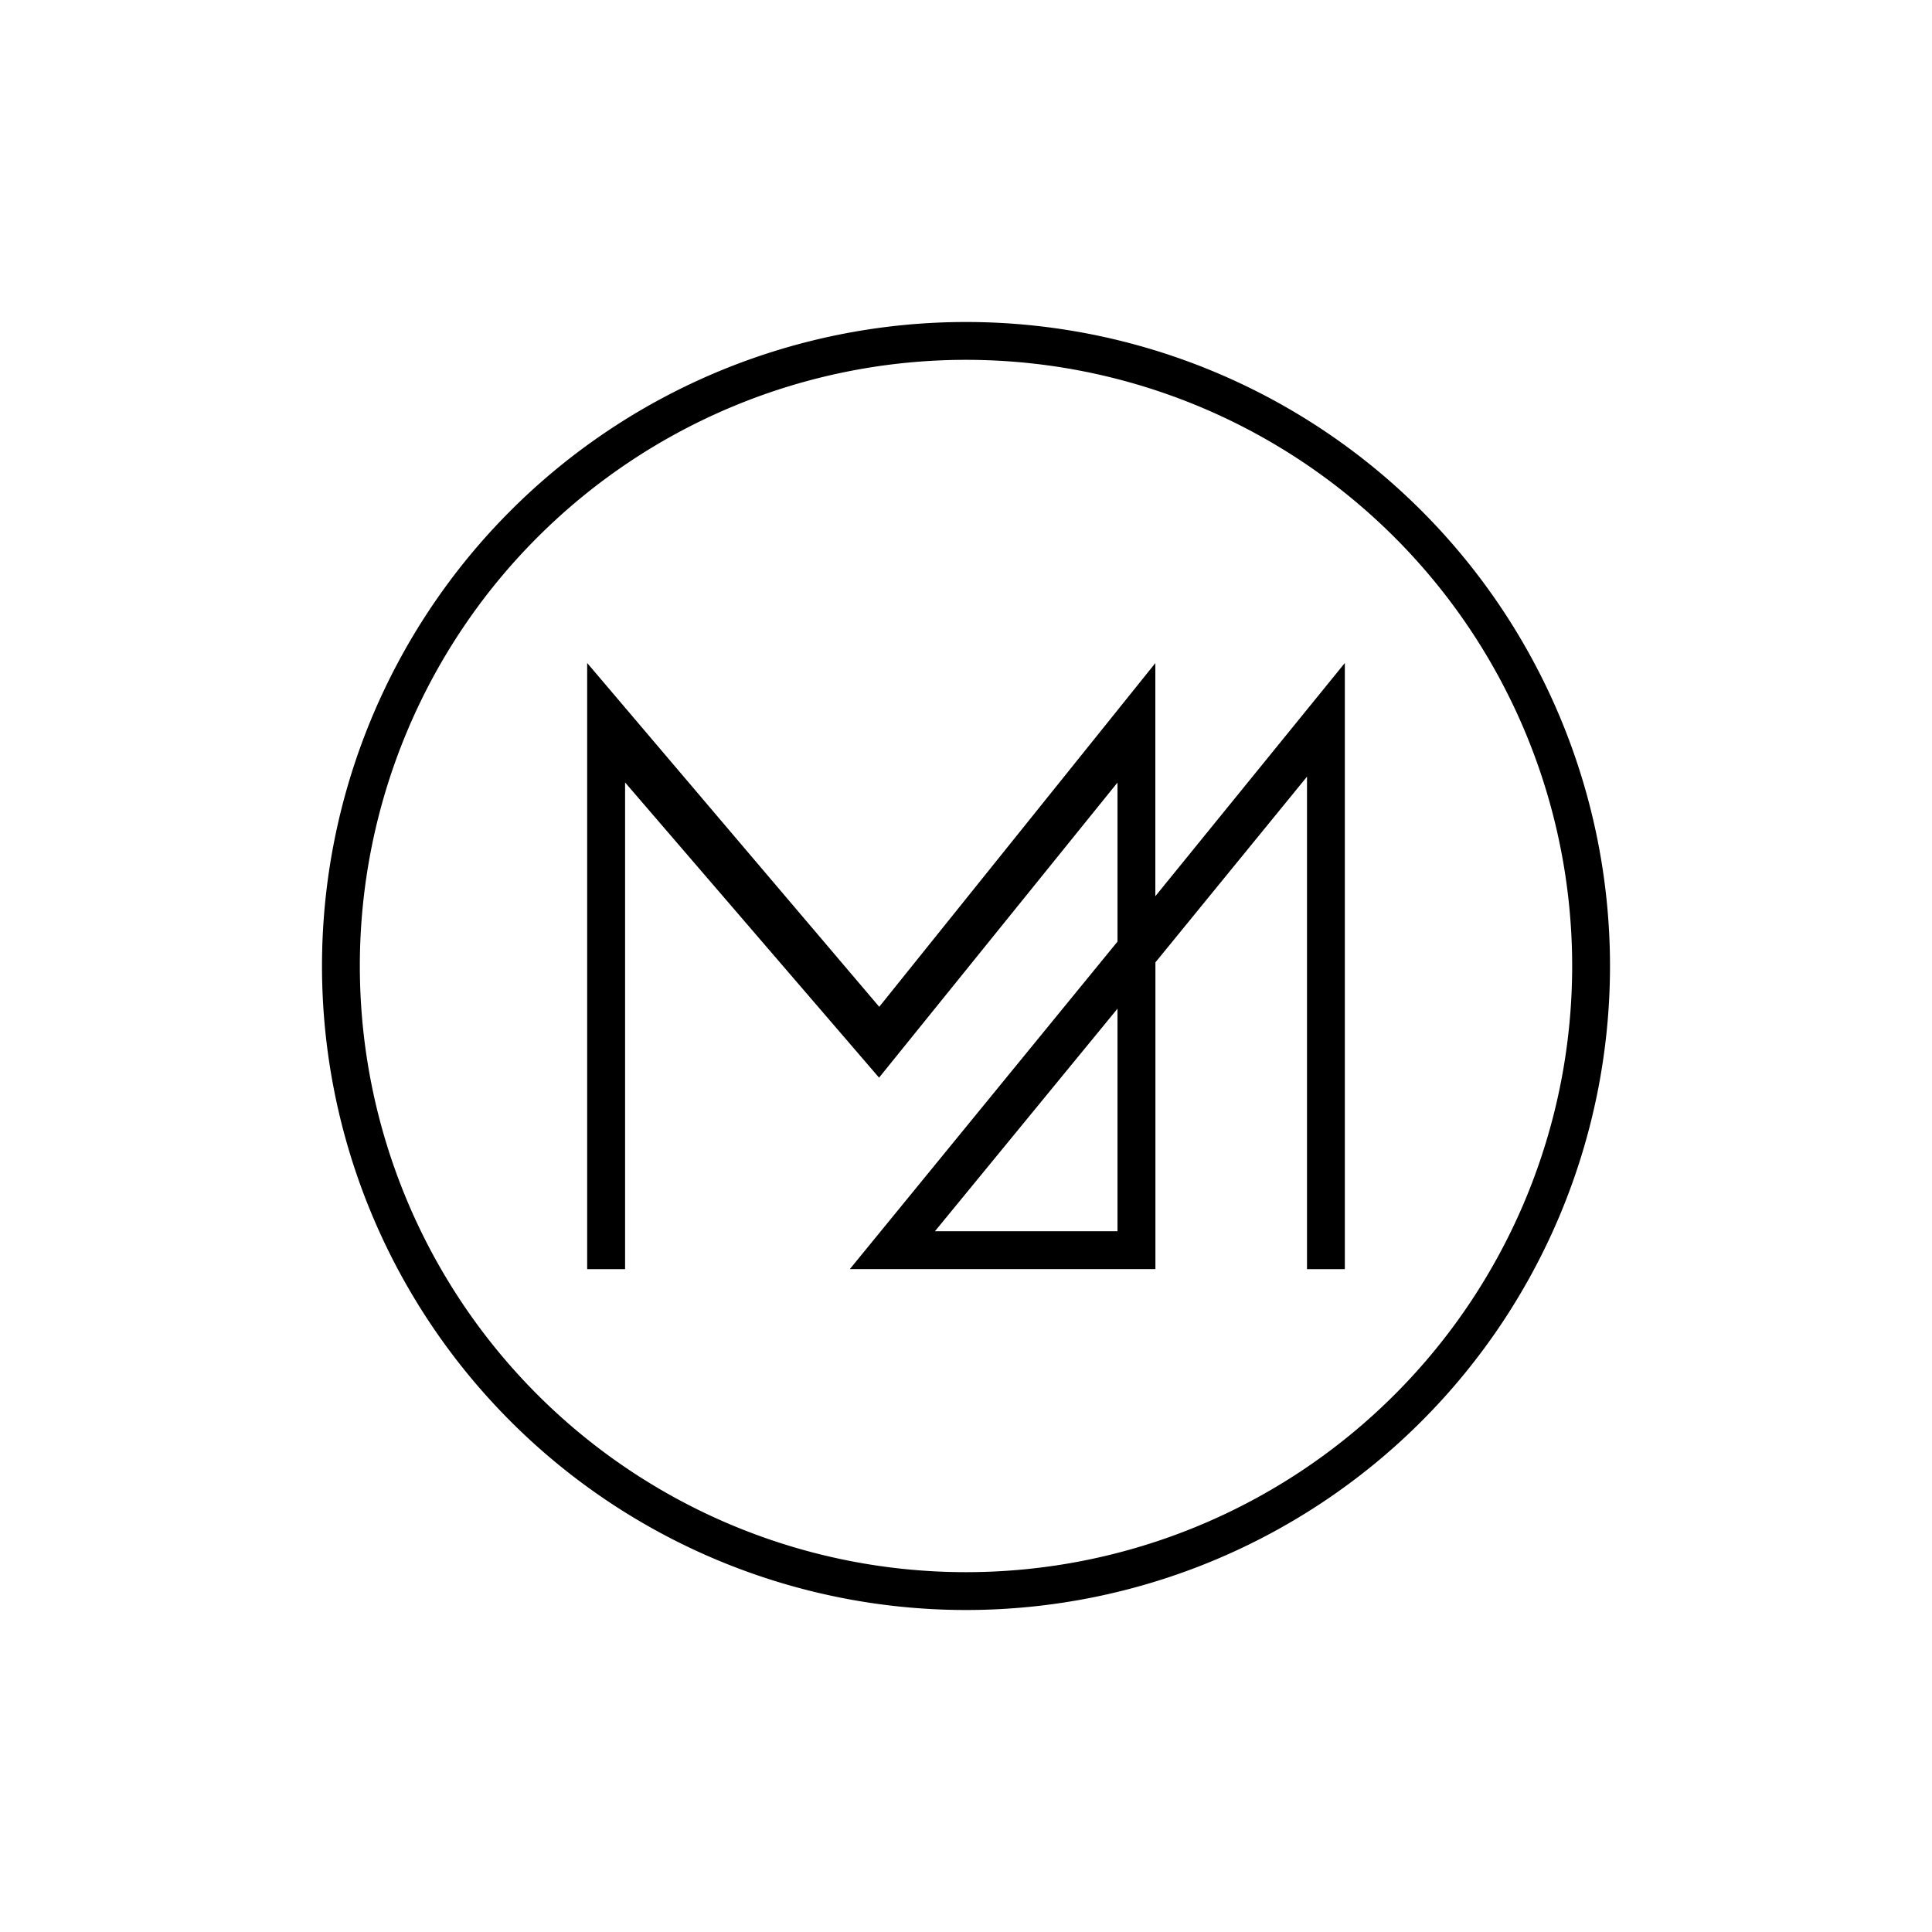 <svg xmlns="http://www.w3.org/2000/svg" width="24" height="24" fill="none" viewBox="0 0 24 24">
    <path fill="#000" fill-rule="evenodd" d="M12 20a8 8 0 1 0 0-16 8 8 0 0 0 0 16m0-.47a7.53 7.53 0 1 0 0-15.06 7.53 7.53 0 1 0 0 15.06" clip-rule="evenodd"/>
    <path fill="#000" fill-rule="evenodd" d="M16.706 8.236v7.53h-.47V9.648l-1.883 2.307v3.81h-3.796l3.325-4.068V9.721l-2.962 3.666L7.765 9.72v6.046h-.471v-7.53l3.628 4.271 3.43-4.27v2.896zm-2.824 4.294-2.268 2.765h2.268z" clip-rule="evenodd"/>
</svg>
